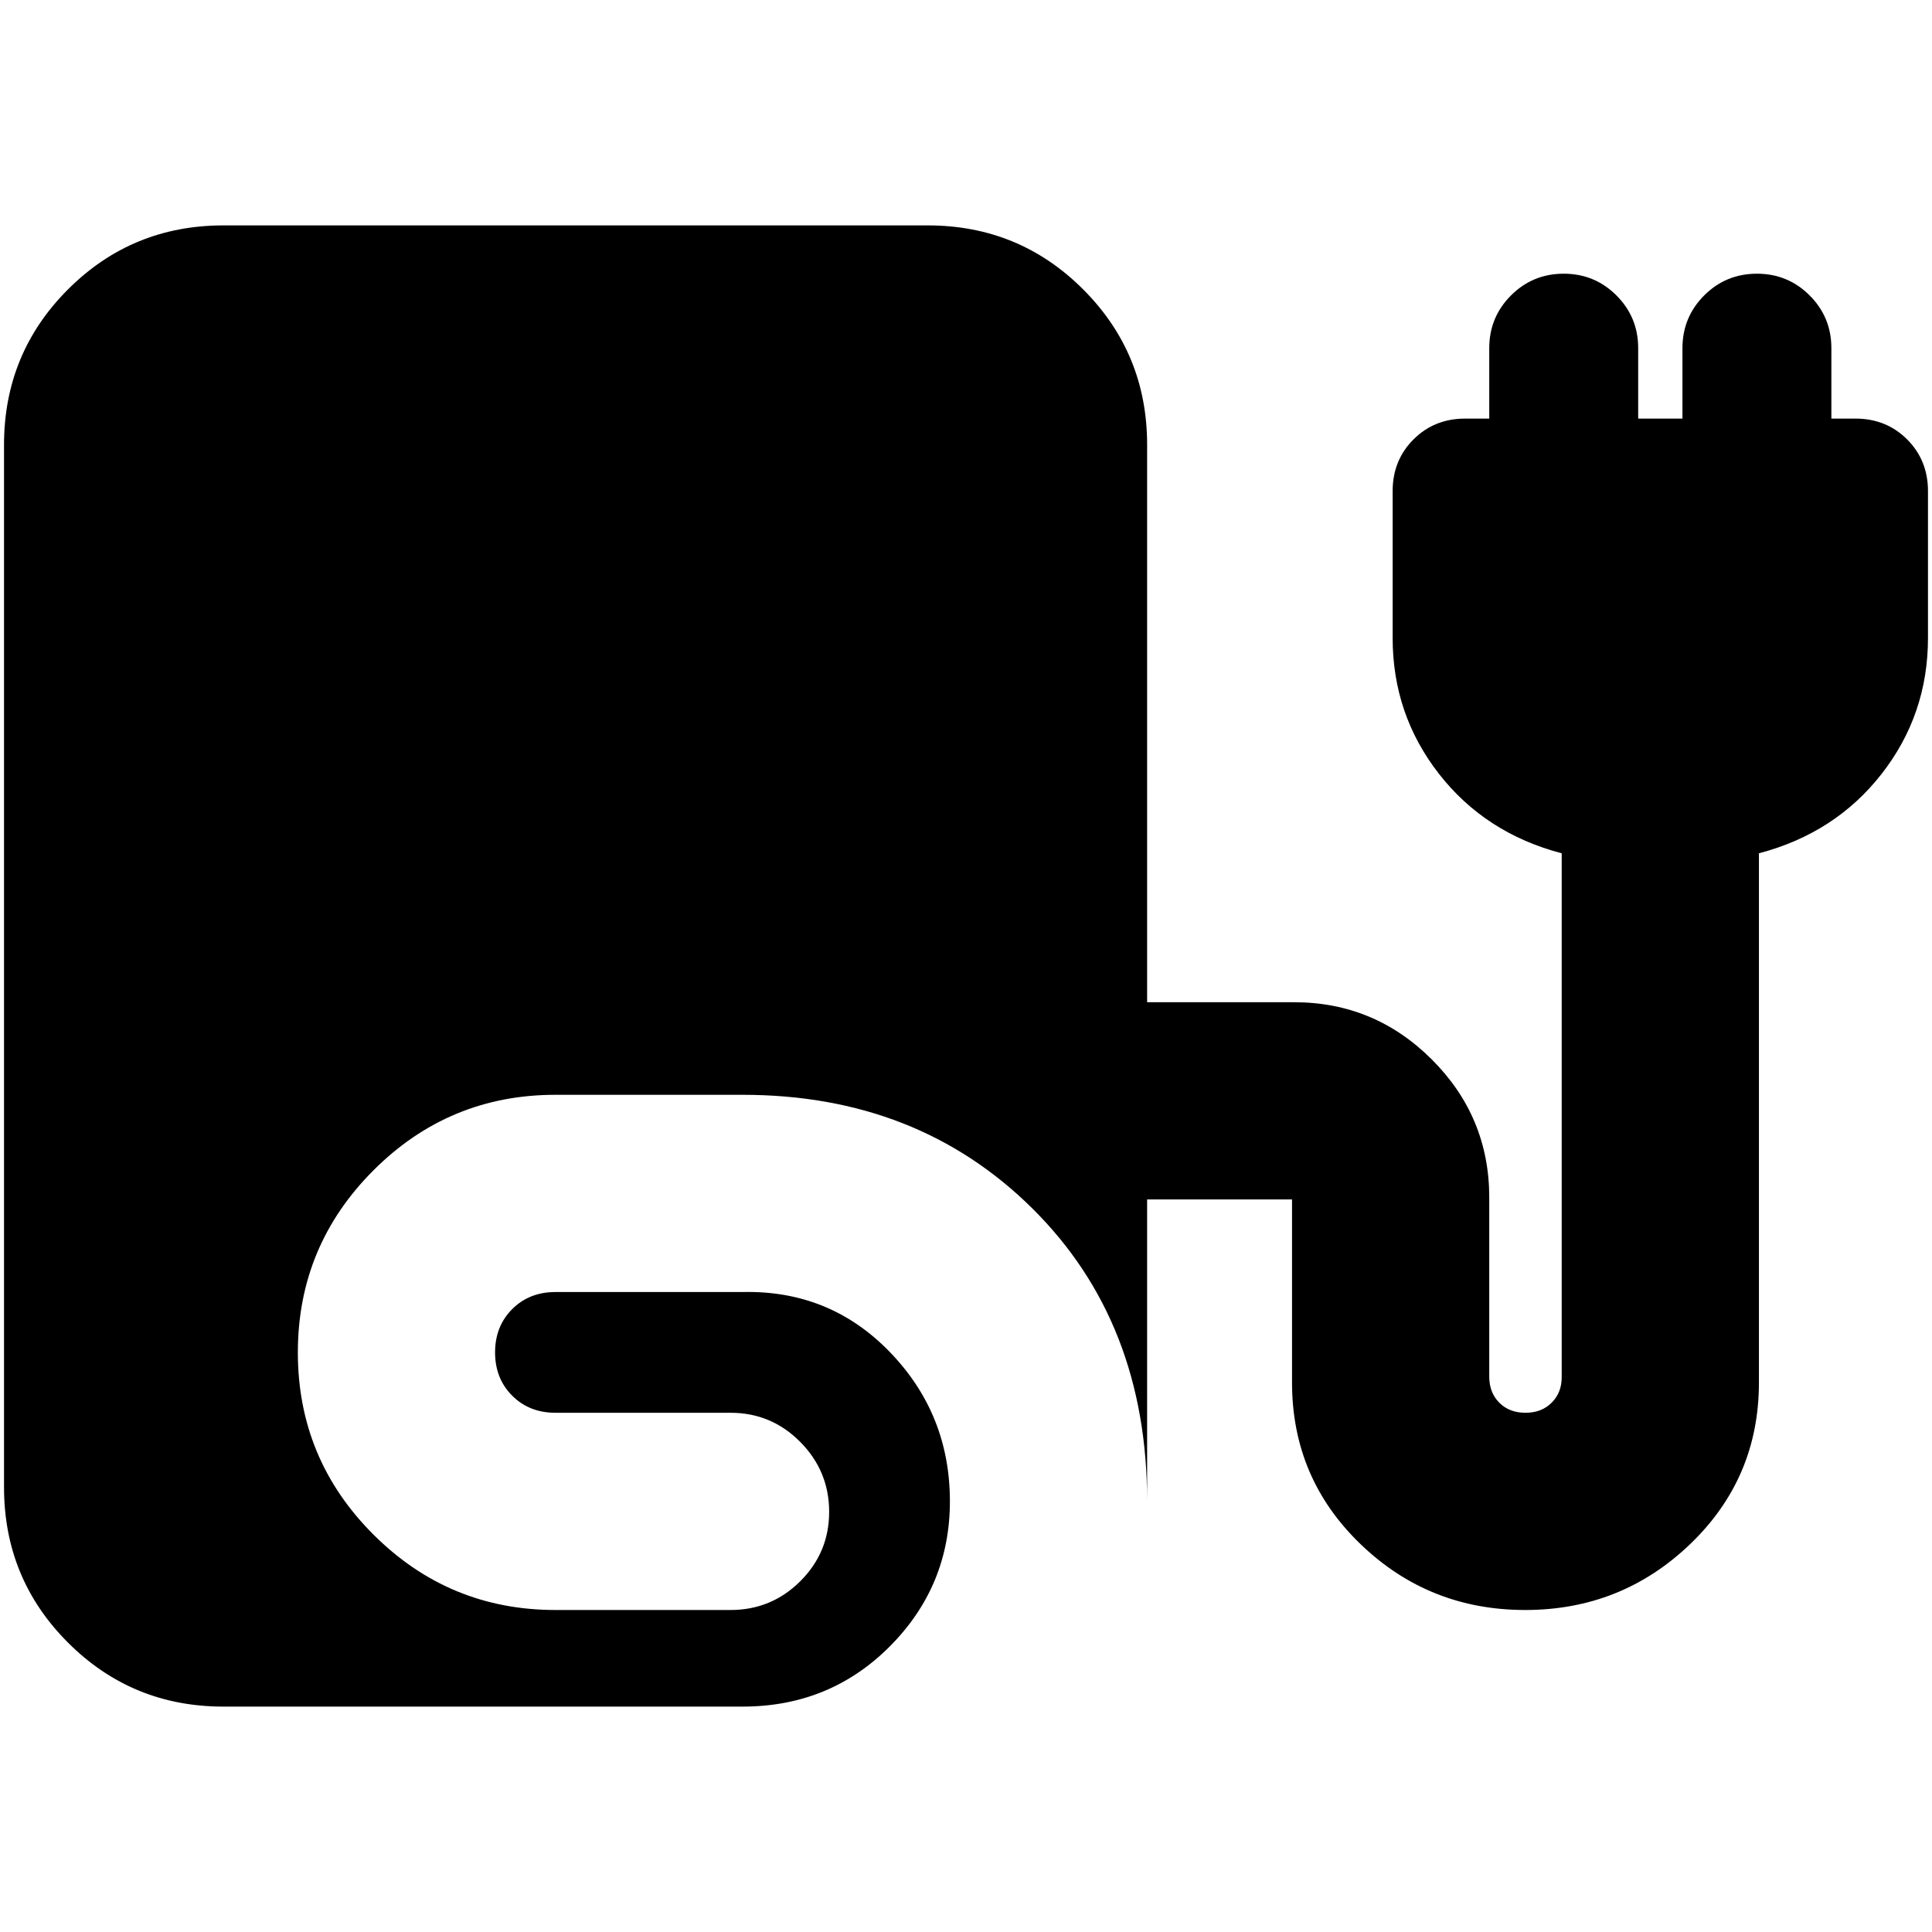 <svg xmlns="http://www.w3.org/2000/svg" height="20" viewBox="0 -960 960 960" width="20"><path d="M111-112q-45.42 0-77.21-31.79Q2-175.58 2-221v-518q0-45.42 31.79-77.21Q65.58-848 111-848h350q45.42 0 77.21 31.79Q570-784.42 570-739v277h73q40.01 0 68.51 28.49Q740-405.01 740-365v89q0 8 5 13t13 5q8 0 13-5t5-12.61V-536q-38-10-61-39.5T692-643v-73q0-15.3 10.35-25.65Q712.7-752 728-752h12v-35q0-15.4 10.8-26.2Q761.6-824 777-824q15.4 0 26.2 10.8Q814-802.4 814-787v35h22v-35q0-15.4 10.8-26.2Q857.6-824 873-824q15.4 0 26.2 10.8Q910-802.4 910-787v35h12q15.3 0 25.65 10.35Q958-731.3 958-716v73q0 38-23 67.5T874-536v263q0 47.46-34.14 80.23t-82 32.77Q710-160 676-192.77T642-273v-91h-72v150q0-89-57-145.5T369-416h-93q-52.92 0-90.46 37.56Q148-340.89 148-287.94q0 52.94 37.54 90.44T276-160h87q20.3 0 34.65-14.29Q412-188.58 412-208.79t-14.35-34.71Q383.3-258 363-258h-87q-13 0-21.5-8.5T246-288q0-13 8.5-21.5T276-318h93q43.36-1 73.18 29.84Q472-257.31 472-214q0 42.07-29.82 72.04Q412.36-112 369-112H111Z"/></svg>